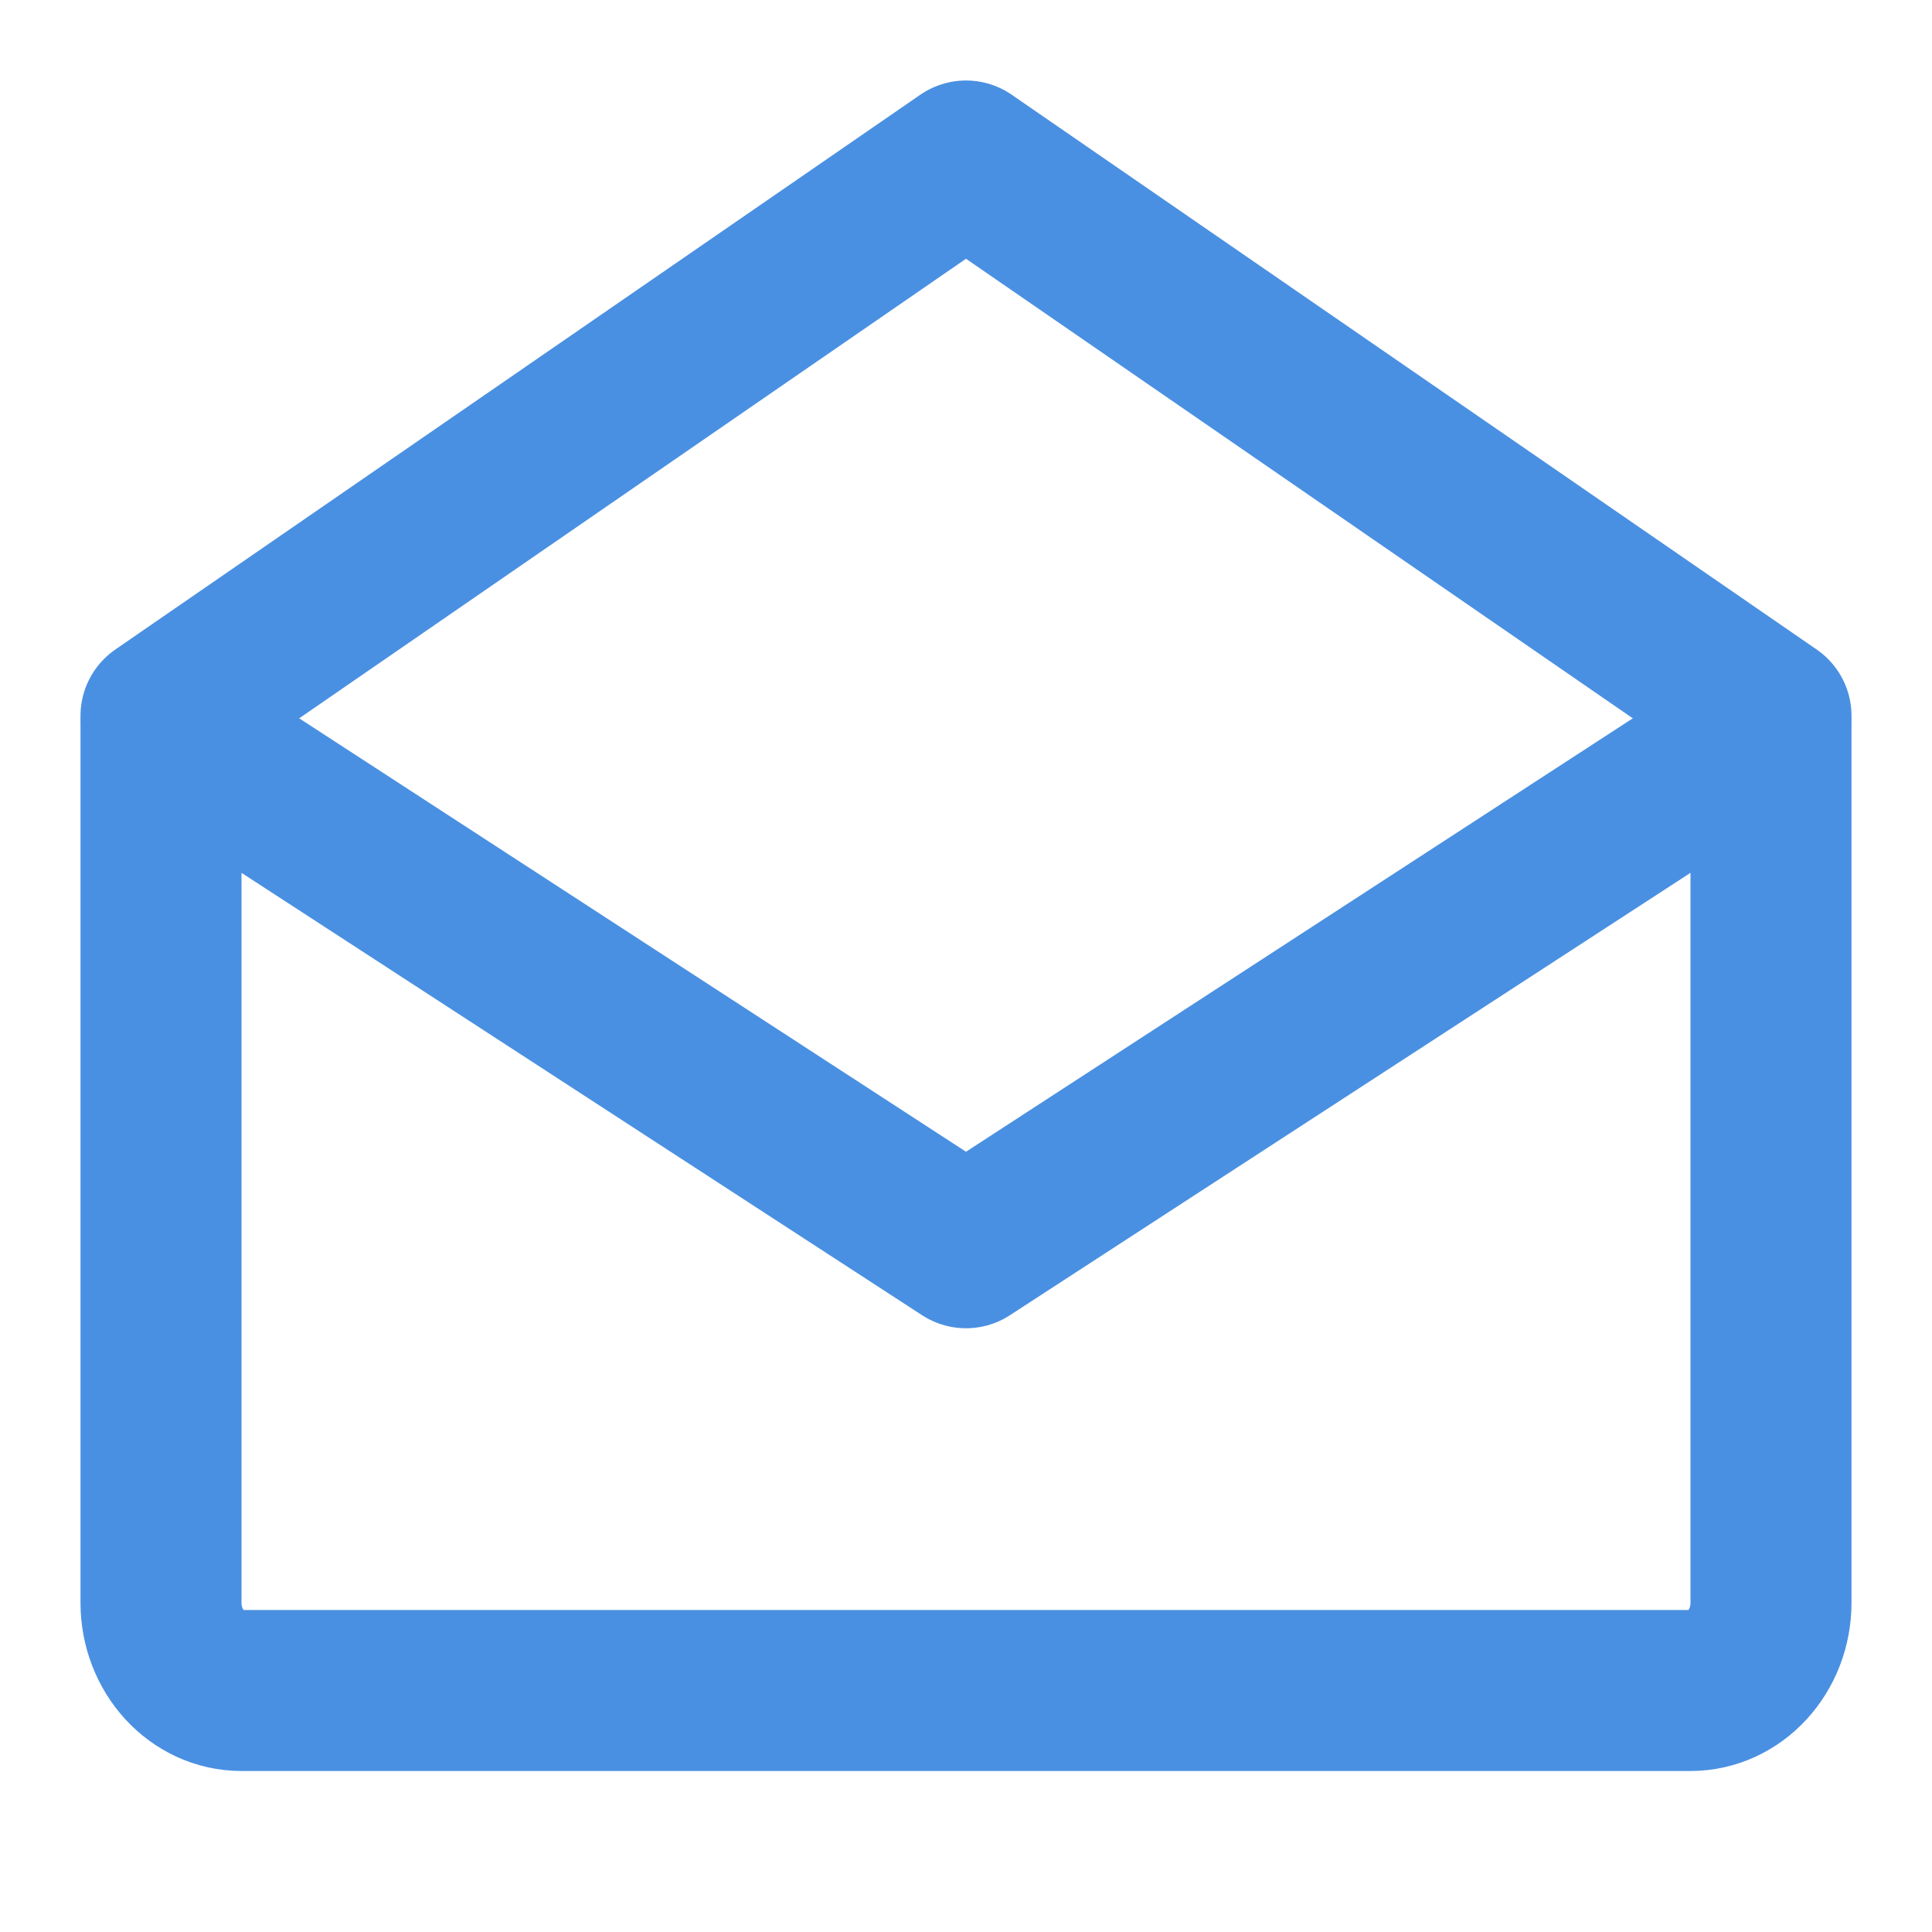 <?xml version="1.0" encoding="UTF-8"?><svg width="21" height="21" viewBox="0 0 48 48" fill="none" xmlns="http://www.w3.org/2000/svg"><path d="M44 18V39.818C44 41.023 43.105 42 42 42H6C4.895 42 4 41.023 4 39.818V18L24 31L44 18Z" fill="none" stroke="#4a90e2" stroke-width="4" stroke-linejoin="round"/><path d="M4 17.784L24 4L44 17.784" stroke="#4a90e2" stroke-width="4" stroke-linecap="round" stroke-linejoin="round"/></svg>